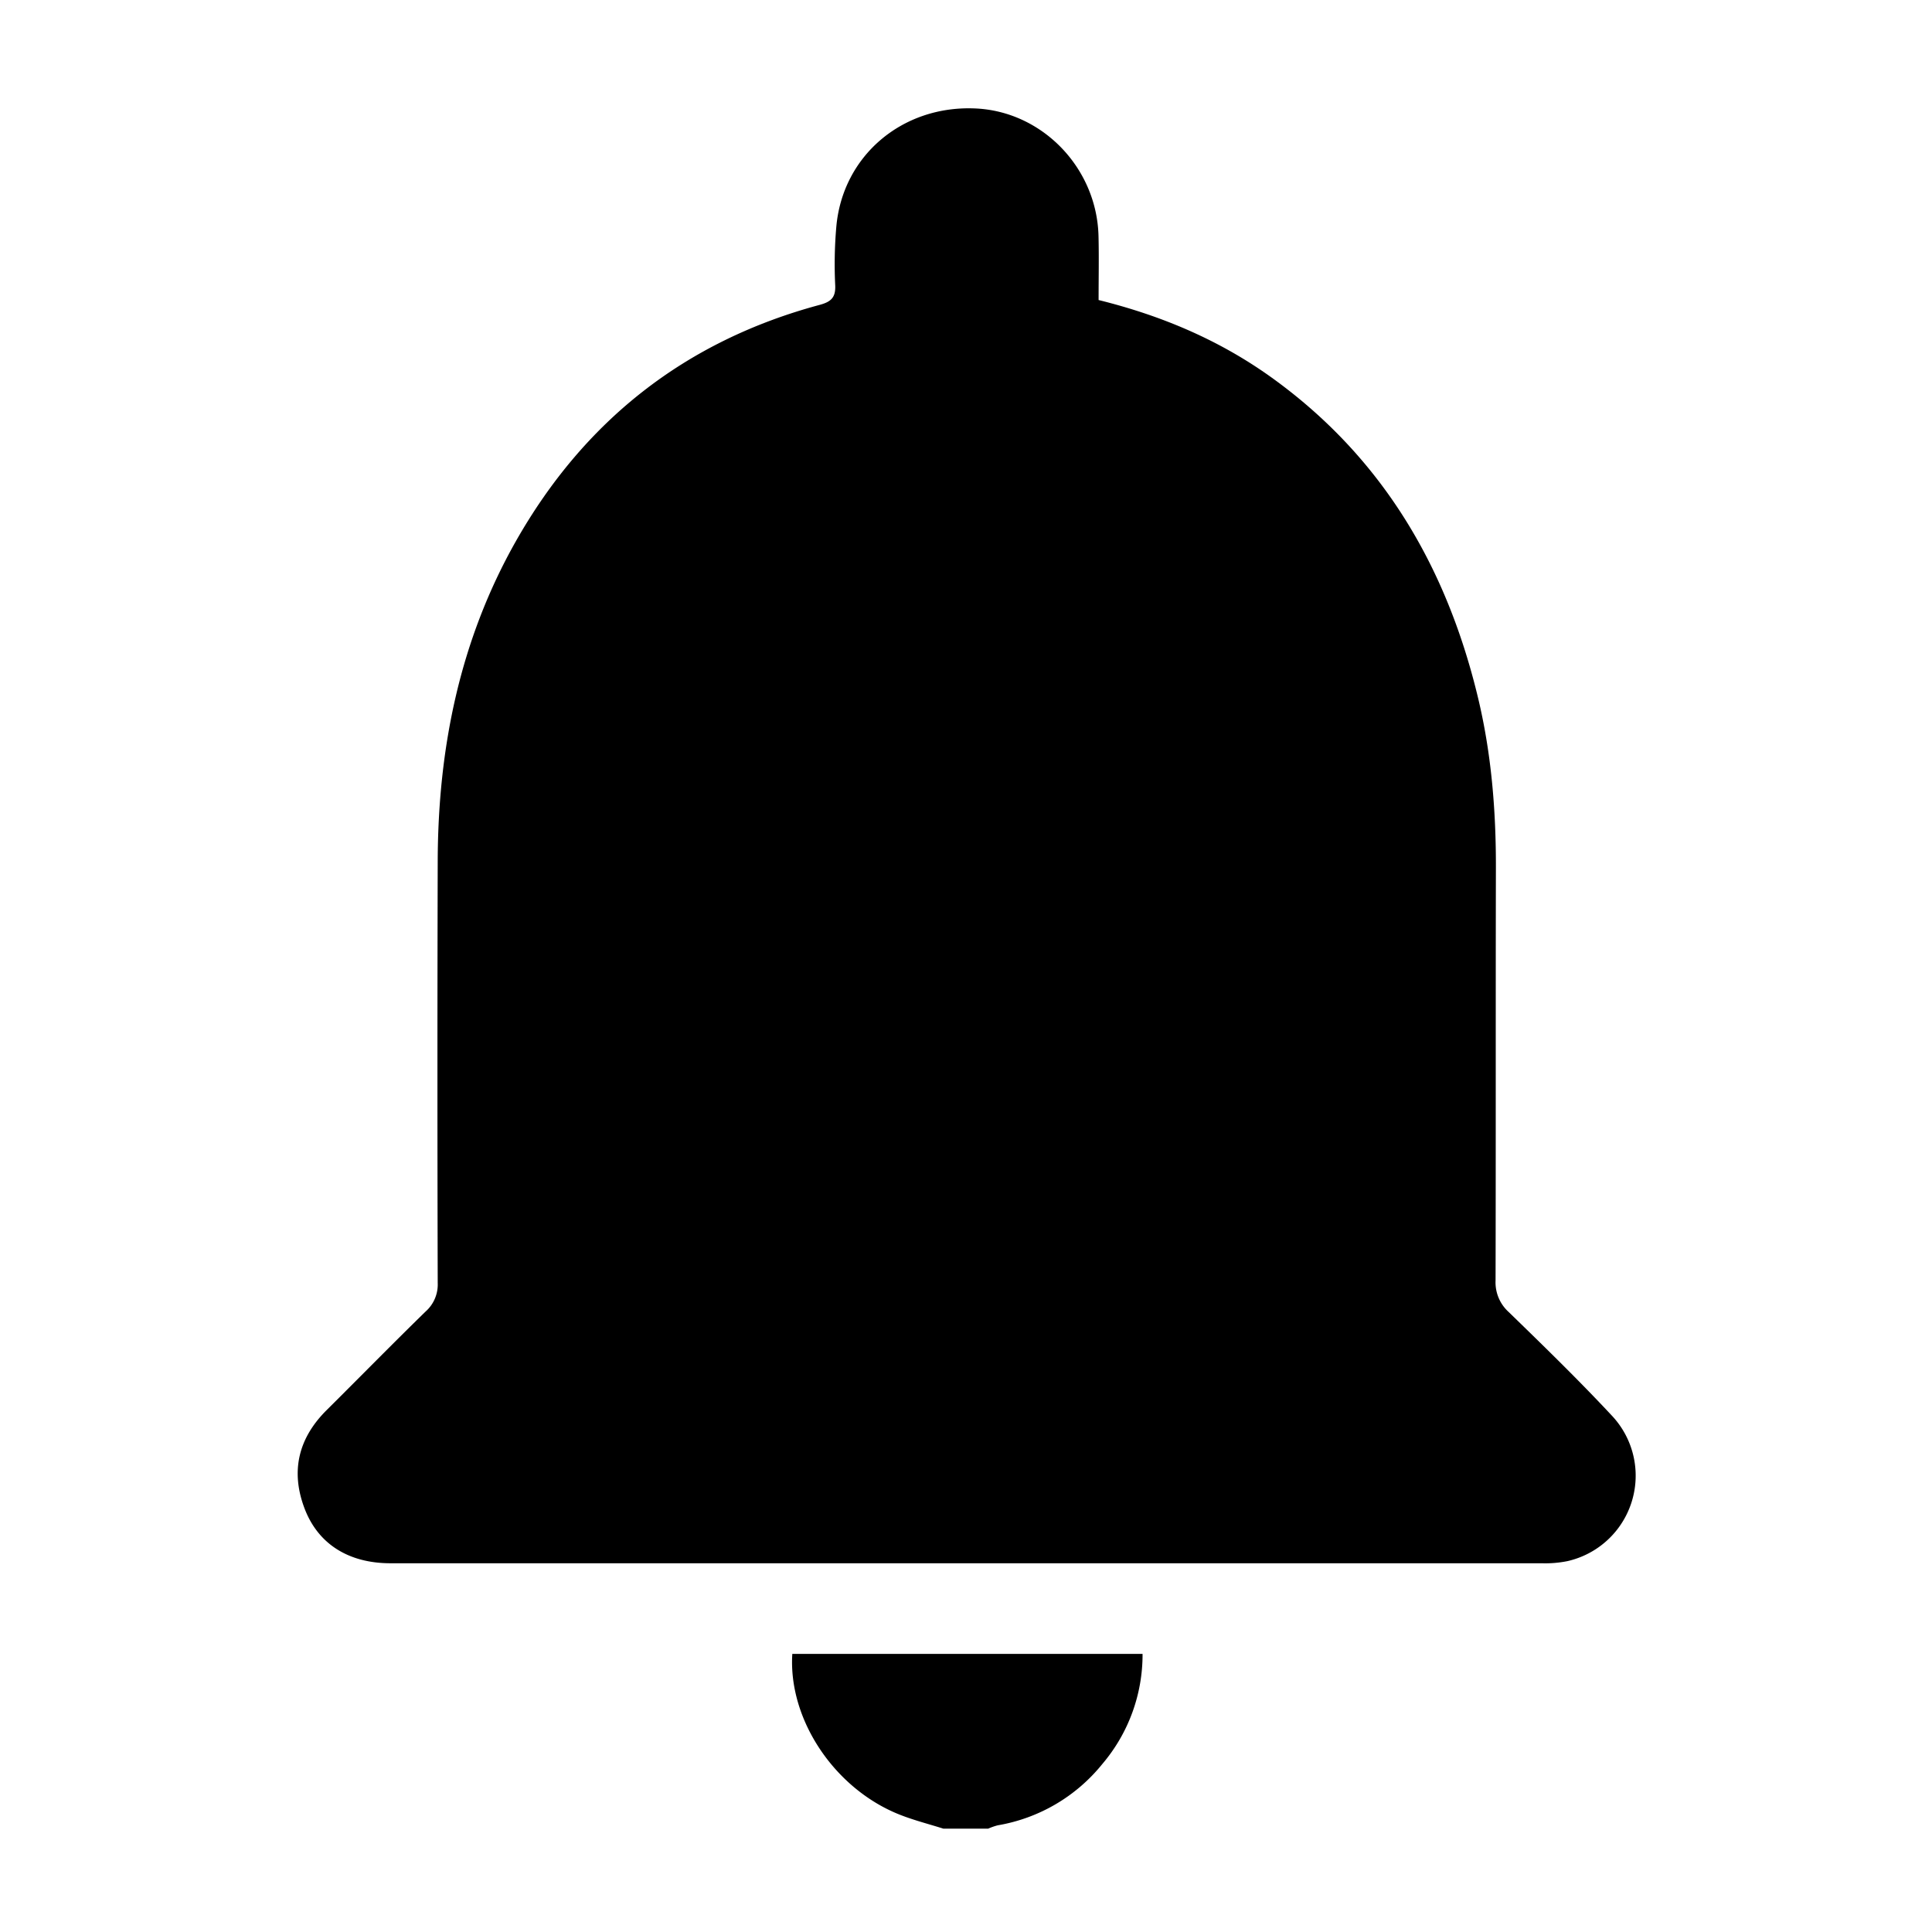 <svg viewBox="0 0 512 512" xmlns="http://www.w3.org/2000/svg"><path d="m250 484.61c-3.86-1.22-7.82-2.22-11.58-3.71-17.26-6.84-29.56-25.21-28.45-42.6h92.82a44.73 44.73 0 0 1 -10.67 29.19 45.37 45.37 0 0 1 -27.72 16.24 16.74 16.74 0 0 0 -2.52.88z"/><path d="m291.14 79.51c16.89 4.18 32.2 10.72 45.94 20.61 29.16 21 46.15 49.89 54.5 84.33 3.65 15 4.89 30.29 4.85 45.73-.08 36.38 0 72.77-.09 109.15a10.6 10.6 0 0 0 3.48 8.37c9.26 9 18.57 18.05 27.39 27.51a23.22 23.22 0 0 1 -11.84 38.51 29.63 29.63 0 0 1 -6.79.56q-152.55 0-305.09 0c-11 0-19.08-5-22.71-14.34-3.84-9.94-1.78-18.77 5.85-26.31 8.75-8.69 17.38-17.5 26.21-26.11a9.55 9.55 0 0 0 3.16-7.52q-.15-55.95 0-111.9c.09-29.83 5.84-58.36 20.66-84.58 18.12-32 44.89-53.12 80.51-62.71 2.94-.79 4.32-1.86 4.17-5.18a114.68 114.68 0 0 1 .29-15.51c1.65-18.77 17.37-32.12 36.57-31.39 17.86.63 32.51 15.68 32.92 33.92.13 5.46.02 10.93.02 16.86z"/></svg>